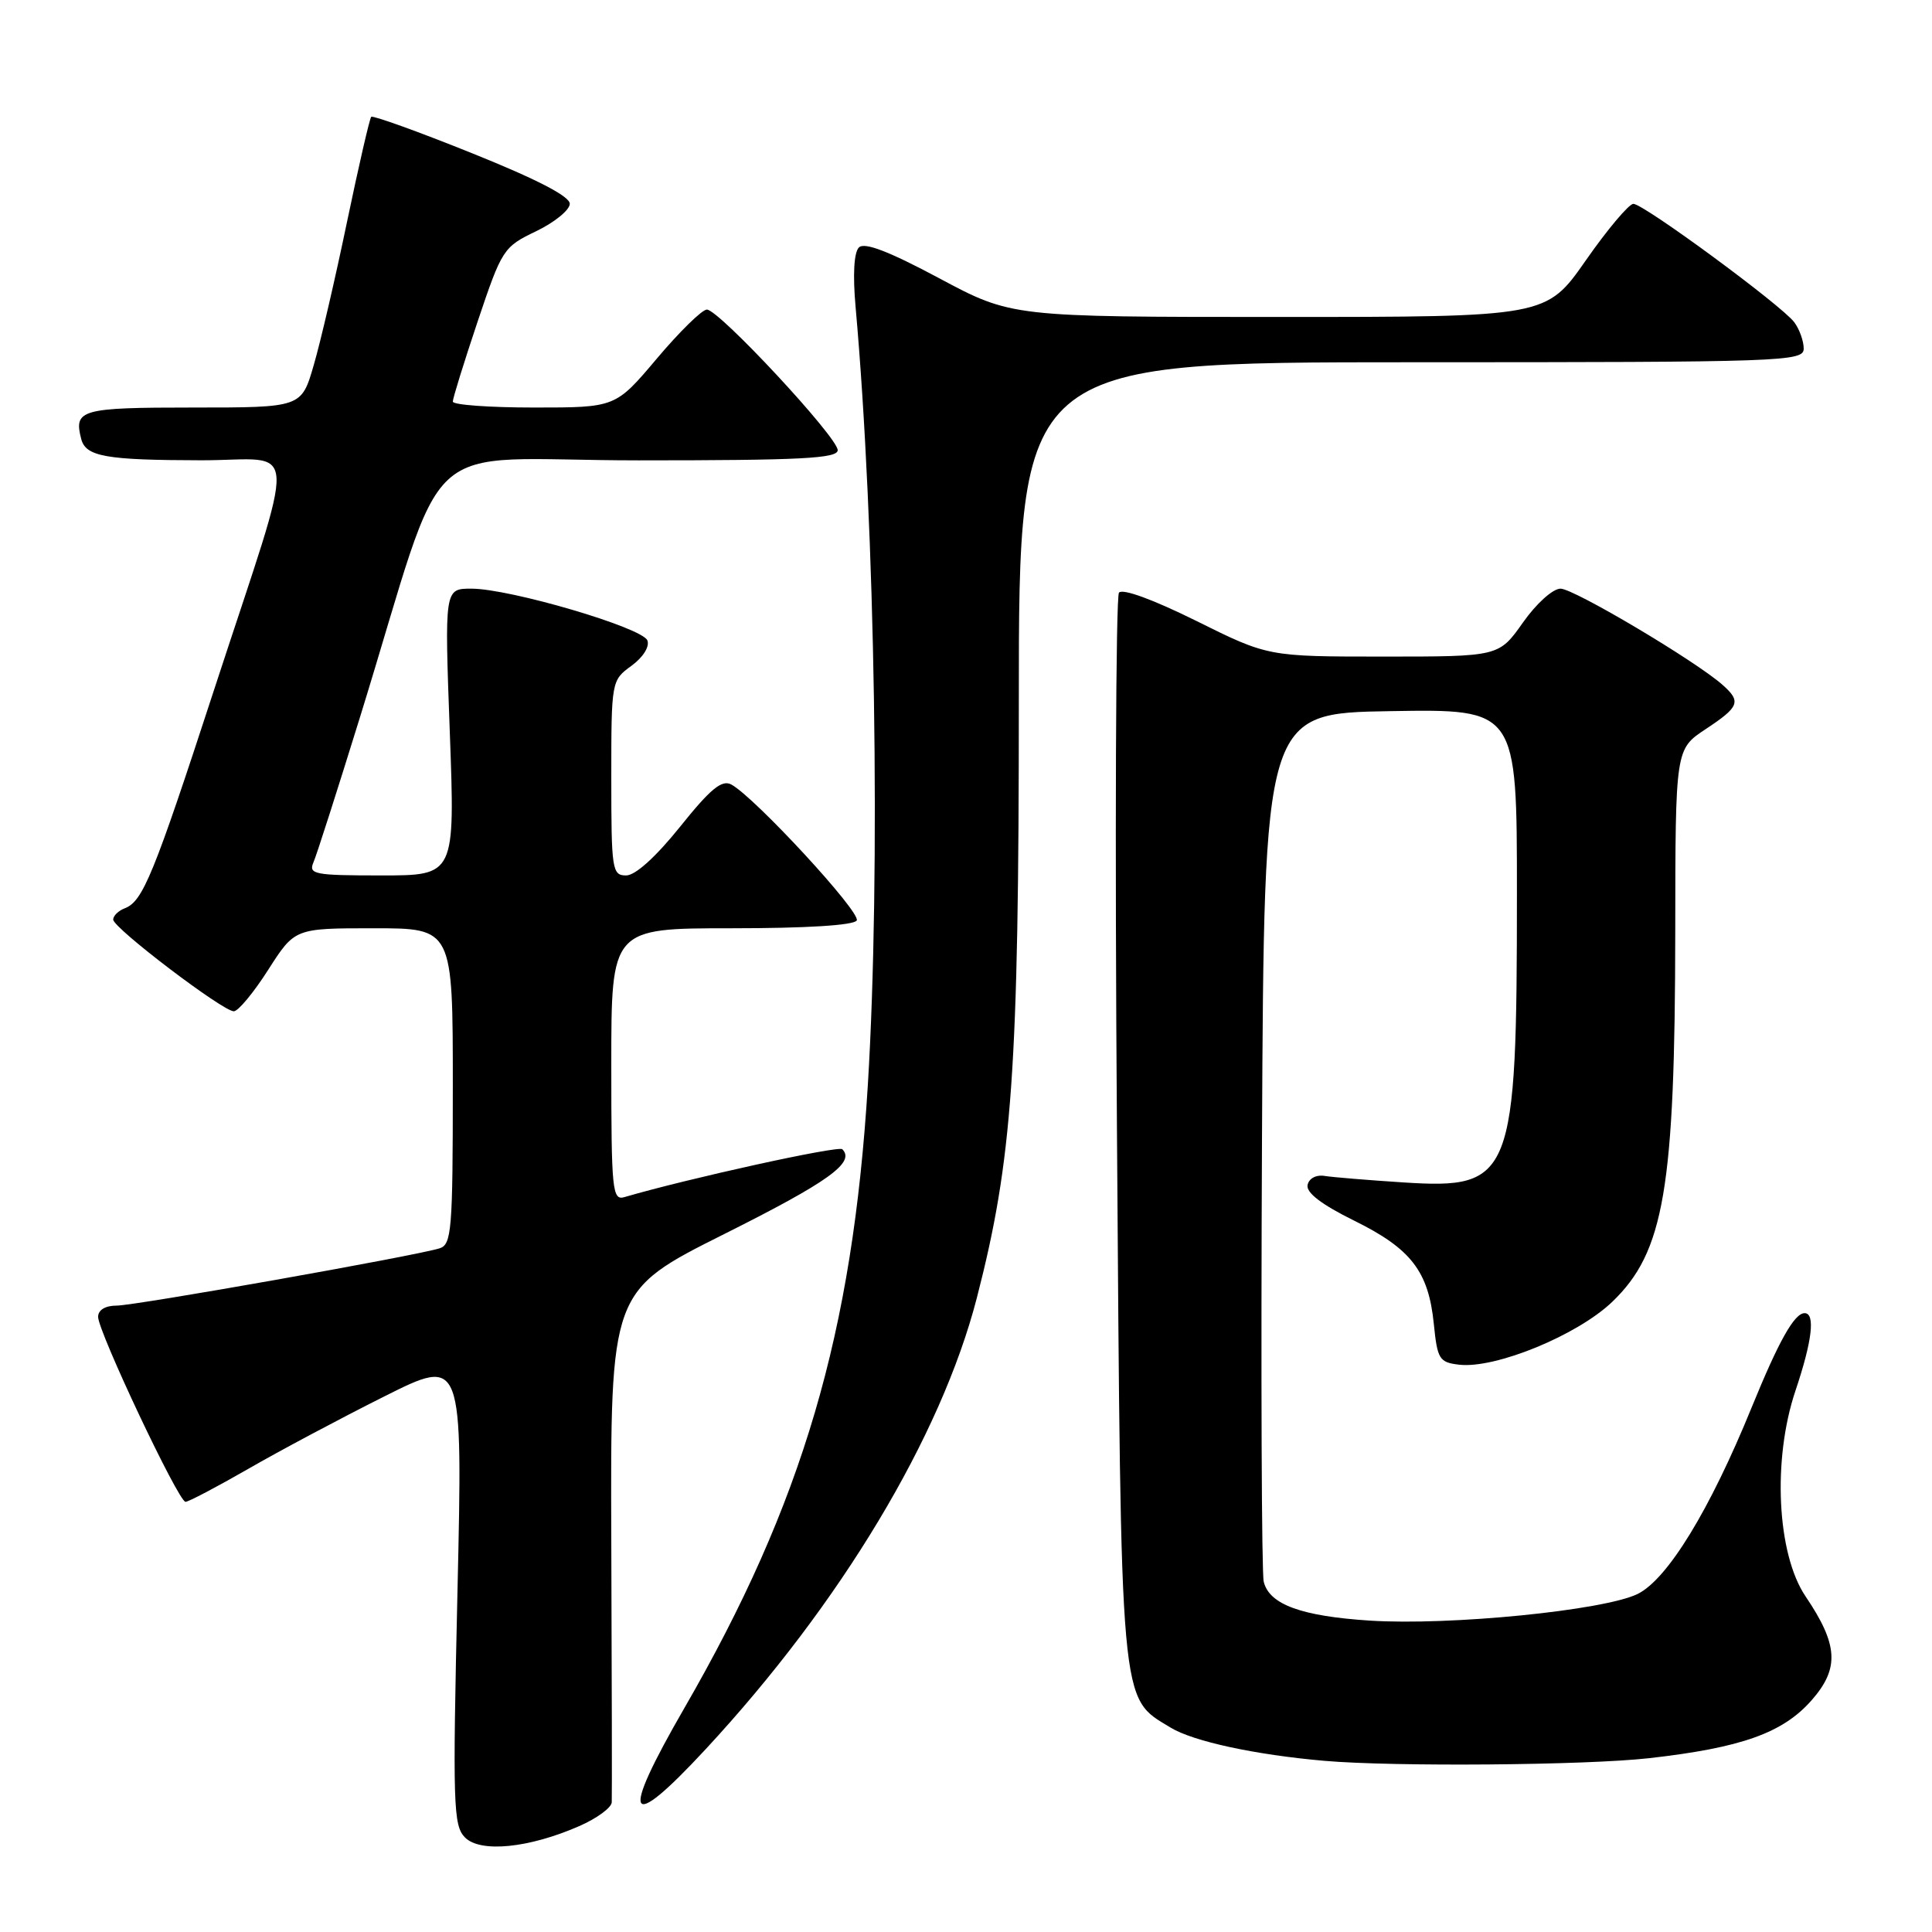 <?xml version="1.0" encoding="UTF-8" standalone="no"?>
<!DOCTYPE svg PUBLIC "-//W3C//DTD SVG 1.1//EN" "http://www.w3.org/Graphics/SVG/1.1/DTD/svg11.dtd" >
<svg xmlns="http://www.w3.org/2000/svg" xmlns:xlink="http://www.w3.org/1999/xlink" version="1.1" viewBox="0 0 256 256">
 <g >
 <path fill="currentColor"
d=" M 76.75 241.97 C 79.09 240.95 81.03 239.52 81.06 238.81 C 81.10 238.09 81.07 222.55 81.00 204.29 C 80.88 171.07 80.88 171.07 95.98 163.51 C 109.80 156.59 113.36 154.03 111.61 152.28 C 111.10 151.77 91.14 156.16 82.75 158.62 C 81.13 159.10 81.00 157.80 81.00 141.07 C 81.00 123.00 81.00 123.00 96.94 123.00 C 106.83 123.00 113.12 122.61 113.52 121.97 C 114.15 120.95 100.02 105.64 96.90 103.95 C 95.65 103.28 94.14 104.52 90.12 109.54 C 86.90 113.55 84.19 116.00 82.97 116.00 C 81.11 116.00 81.00 115.27 81.00 103.08 C 81.00 90.25 81.02 90.15 83.66 88.23 C 85.21 87.10 86.10 85.69 85.78 84.86 C 85.12 83.16 67.58 78.00 62.46 78.00 C 58.90 78.00 58.90 78.00 59.60 97.00 C 60.30 116.00 60.30 116.00 50.54 116.00 C 41.63 116.00 40.85 115.85 41.54 114.25 C 41.96 113.29 44.73 104.62 47.71 95.00 C 59.65 56.41 54.66 61.00 84.62 61.00 C 106.13 61.00 111.00 60.75 111.00 59.65 C 111.00 57.94 95.23 40.99 93.66 41.02 C 93.02 41.03 90.04 43.95 87.03 47.52 C 81.56 54.00 81.56 54.00 70.78 54.00 C 64.85 54.00 60.00 53.65 60.00 53.21 C 60.00 52.78 61.48 48.00 63.29 42.60 C 66.51 33.02 66.70 32.72 71.04 30.64 C 73.49 29.46 75.50 27.82 75.50 27.00 C 75.50 26.01 71.08 23.73 62.54 20.30 C 55.41 17.43 49.40 15.27 49.19 15.48 C 48.98 15.69 47.54 21.94 45.99 29.36 C 44.45 36.78 42.46 45.36 41.56 48.42 C 39.94 54.00 39.94 54.00 25.56 54.00 C 10.71 54.00 9.75 54.27 10.76 58.16 C 11.36 60.50 13.99 60.97 26.67 60.99 C 39.79 61.00 39.57 57.10 28.36 91.42 C 20.34 115.99 18.93 119.43 16.54 120.35 C 15.69 120.67 15.00 121.35 15.00 121.85 C 15.00 122.96 29.52 134.00 30.98 134.00 C 31.56 134.00 33.61 131.53 35.54 128.50 C 39.06 123.00 39.06 123.00 49.53 123.00 C 60.00 123.00 60.00 123.00 60.00 143.93 C 60.00 163.00 59.84 164.91 58.25 165.41 C 54.96 166.43 17.91 173.00 15.45 173.00 C 13.95 173.00 13.00 173.58 13.00 174.49 C 13.00 176.45 23.65 199.00 24.58 199.00 C 24.98 199.00 28.72 197.03 32.90 194.63 C 37.08 192.22 45.18 187.91 50.91 185.04 C 61.32 179.82 61.32 179.82 60.62 210.80 C 59.97 239.20 60.06 241.91 61.62 243.48 C 63.67 245.53 70.08 244.89 76.75 241.97 Z  M 93.53 231.75 C 111.40 212.47 124.68 190.36 129.43 172.00 C 134.15 153.73 135.00 141.67 135.00 92.91 C 135.00 48.00 135.00 48.00 187.00 48.00 C 236.50 48.00 239.00 47.91 239.00 46.19 C 239.00 45.20 238.44 43.62 237.75 42.70 C 236.11 40.49 217.82 27.03 216.43 27.01 C 215.85 27.01 213.01 30.37 210.13 34.50 C 204.89 42.00 204.89 42.00 169.47 42.00 C 134.05 42.00 134.05 42.00 124.45 36.87 C 117.75 33.29 114.54 32.06 113.81 32.79 C 113.15 33.45 112.99 36.42 113.37 40.67 C 115.98 69.90 116.70 115.68 115.00 143.66 C 112.99 176.64 106.36 199.17 90.68 226.33 C 82.07 241.23 83.04 243.07 93.53 231.75 Z  M 218.50 232.97 C 230.74 231.59 236.24 229.63 240.05 225.29 C 243.76 221.06 243.58 217.94 239.24 211.52 C 235.45 205.90 234.84 193.39 237.91 184.27 C 240.13 177.67 240.56 174.00 239.12 174.00 C 237.76 174.00 235.69 177.70 232.10 186.50 C 226.57 200.08 220.95 209.27 216.99 211.21 C 212.53 213.39 192.14 215.42 181.52 214.74 C 172.42 214.15 168.18 212.60 167.45 209.58 C 167.17 208.44 167.07 182.07 167.22 151.00 C 167.50 94.50 167.50 94.50 184.25 94.23 C 201.00 93.95 201.00 93.95 201.00 118.34 C 201.00 156.09 200.41 157.60 186.00 156.68 C 181.33 156.38 176.62 155.99 175.54 155.82 C 174.40 155.63 173.44 156.14 173.26 157.02 C 173.05 158.03 175.11 159.61 179.43 161.74 C 186.98 165.46 189.29 168.46 189.99 175.44 C 190.46 180.12 190.72 180.52 193.35 180.83 C 198.17 181.38 209.02 176.92 213.63 172.50 C 220.52 165.89 221.95 157.49 221.98 123.38 C 222.00 99.27 222.00 99.27 226.00 96.62 C 230.49 93.65 230.75 92.97 228.25 90.75 C 224.71 87.60 208.55 78.00 206.78 78.00 C 205.76 78.00 203.57 79.97 201.79 82.50 C 198.61 87.00 198.61 87.00 183.32 87.00 C 168.03 87.00 168.03 87.00 158.53 82.28 C 152.80 79.44 148.73 77.95 148.27 78.53 C 147.85 79.06 147.72 111.00 148.00 149.50 C 148.55 227.10 148.35 224.81 155.10 228.91 C 158.12 230.75 166.33 232.52 175.50 233.32 C 184.72 234.12 210.15 233.91 218.50 232.97 Z "/>
</g>
</svg>